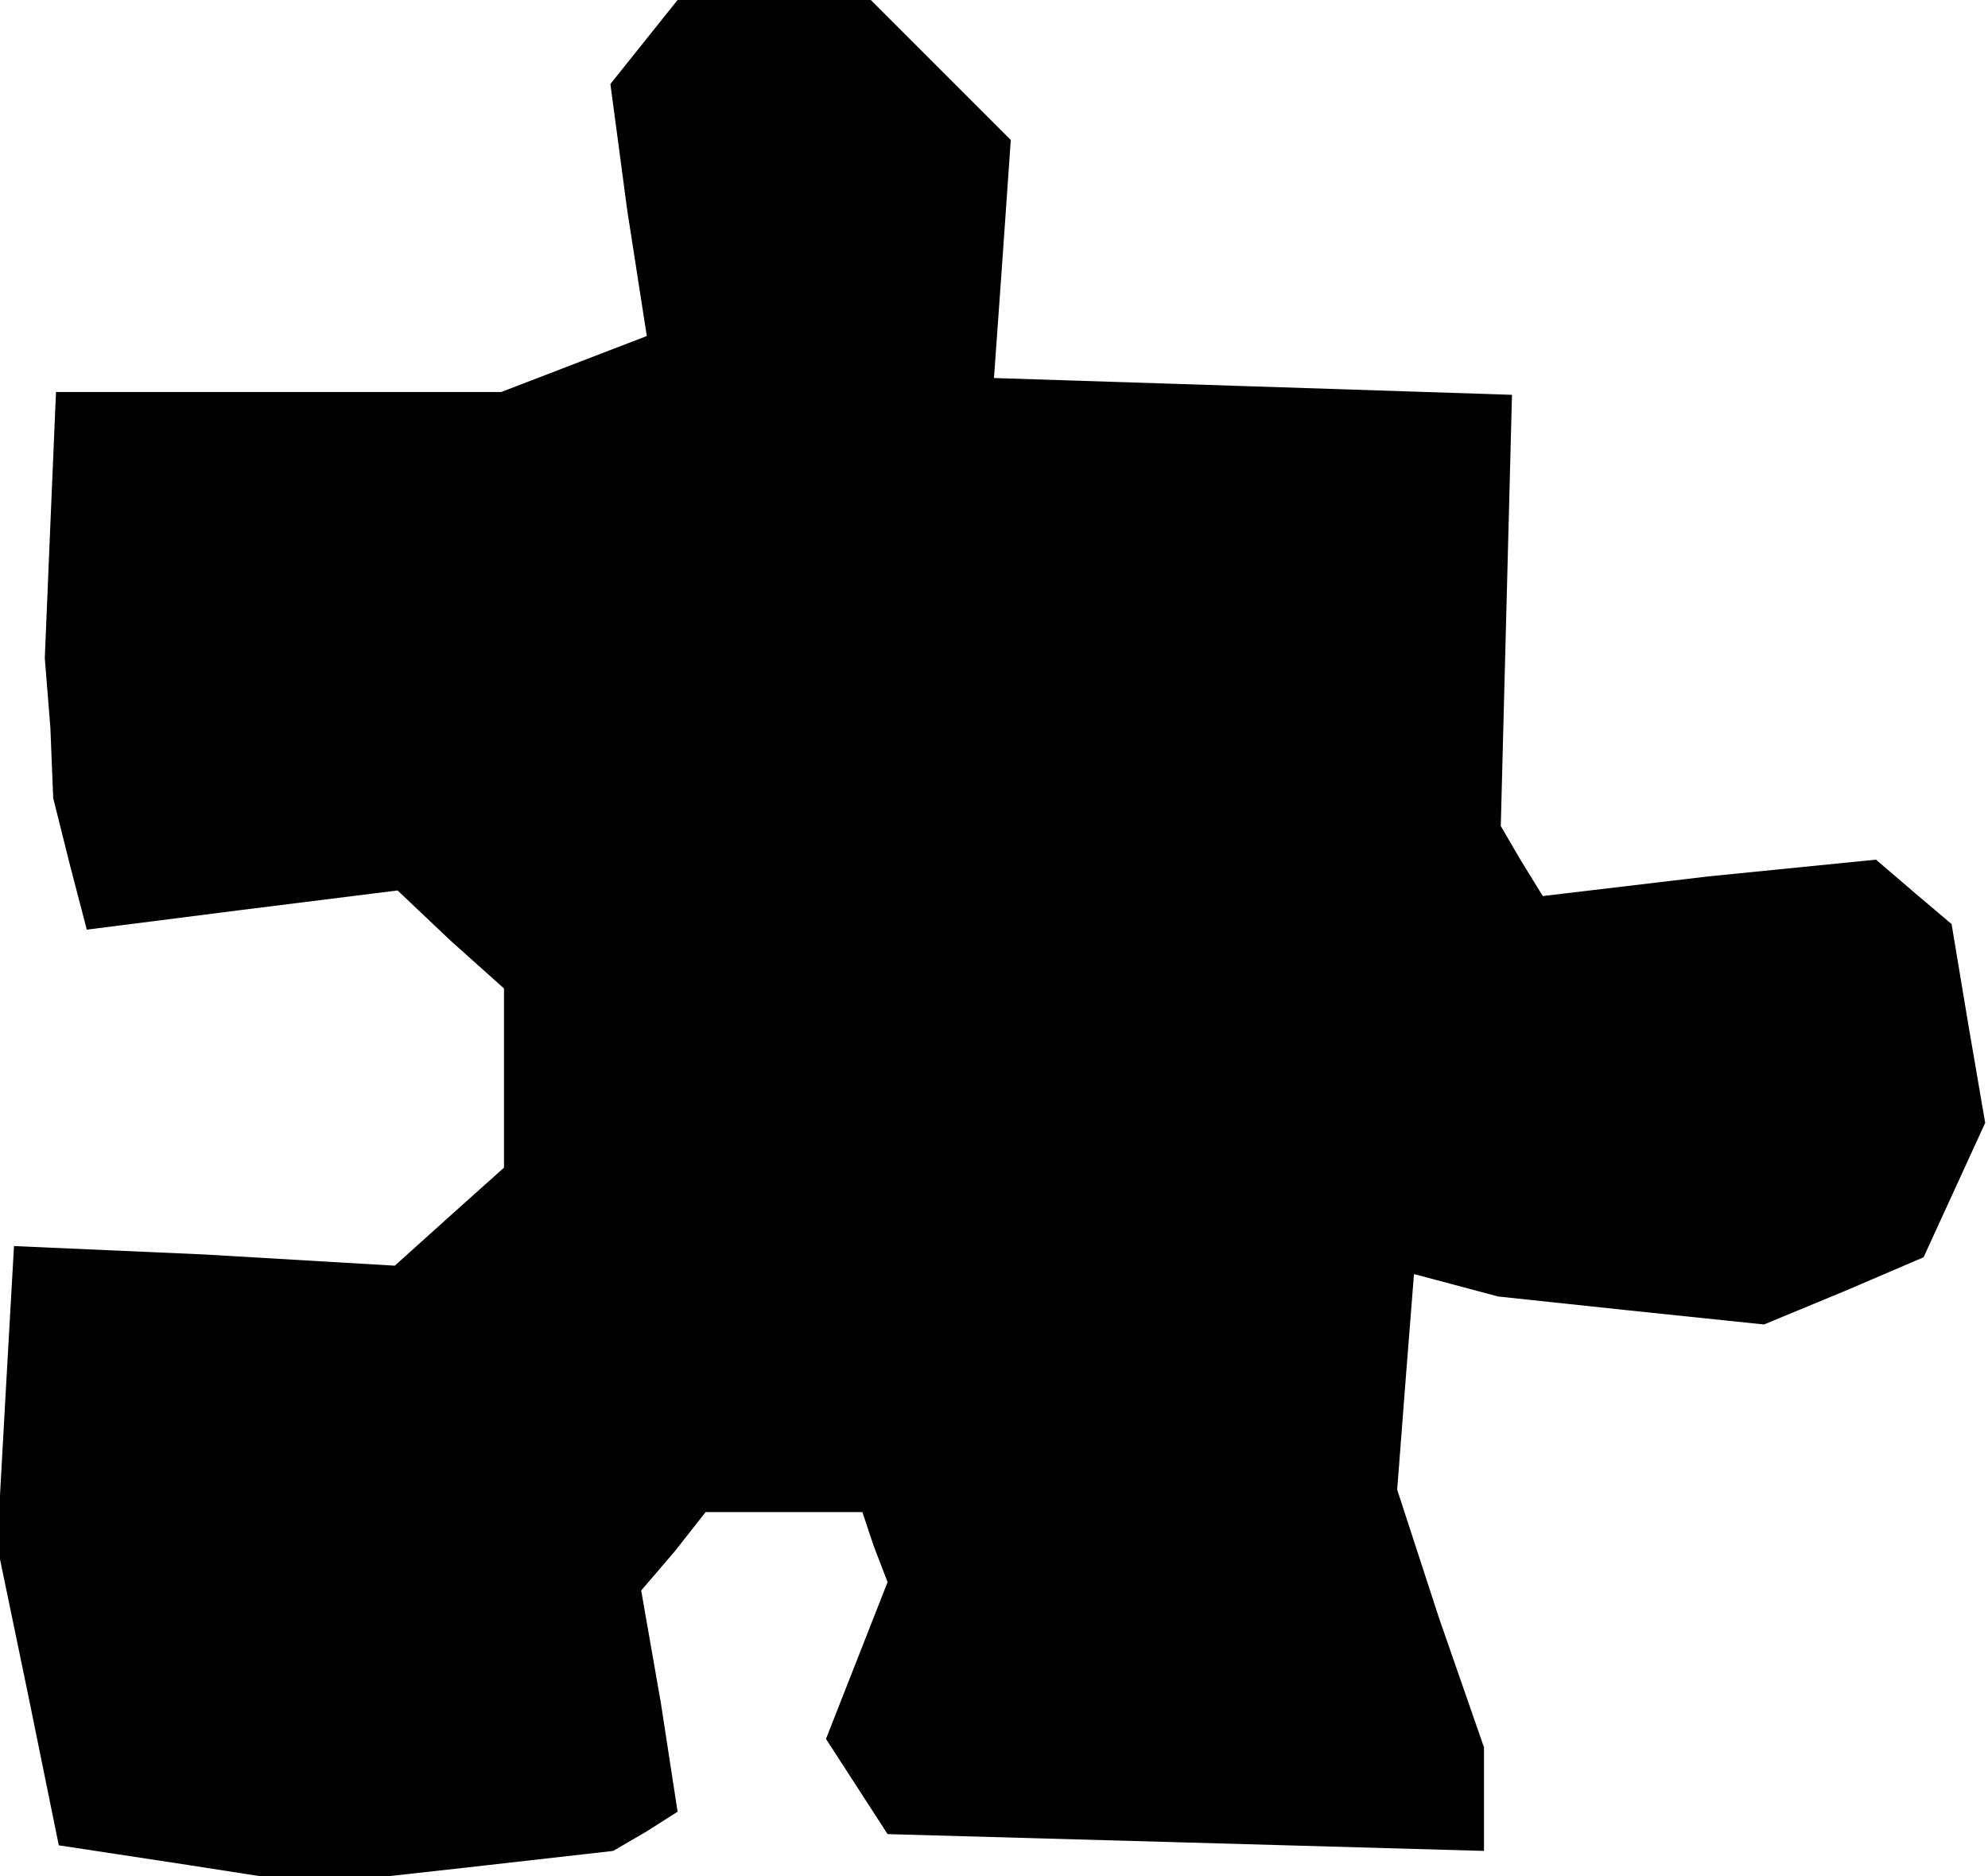 <?xml version="1.0" standalone="no"?>
<!DOCTYPE svg PUBLIC "-//W3C//DTD SVG 20010904//EN"
 "http://www.w3.org/TR/2001/REC-SVG-20010904/DTD/svg10.dtd">
<svg version="1.0" xmlns="http://www.w3.org/2000/svg"
 width="71pt" height="67pt" viewBox="0 0 71 67"
 preserveAspectRatio="xMidYMid meet">
<g transform="translate(0,67) scale(0.1,-0.1)"
fill="#000000" stroke="none">
<path d="M230 655 l-12 -15 6 -45 7 -45 -26 -10 -26 -10 -80 0 -79 0 -2 -47
-2 -48 2 -25 1 -25 6 -24 6 -23 55 7 56 7 19 -18 19 -17 0 -32 0 -32 -19 -17
-20 -18 -68 4 -68 3 -3 -53 -3 -54 11 -53 11 -54 46 -7 45 -7 54 6 53 6 12 7
11 7 -6 39 -7 40 12 14 11 14 28 0 28 0 4 -12 5 -13 -11 -28 -11 -28 11 -17
11 -17 107 -3 106 -3 0 19 0 18 -16 46 -15 46 3 39 3 38 15 -4 15 -4 47 -5 48
-5 29 12 28 12 11 24 11 24 -6 35 -6 36 -13 11 -14 12 -60 -6 -59 -7 -8 13 -7
12 2 77 2 77 -92 3 -93 3 3 42 3 43 -25 25 -25 25 -34 0 -35 0 -12 -15z"/>
</g>
</svg>
